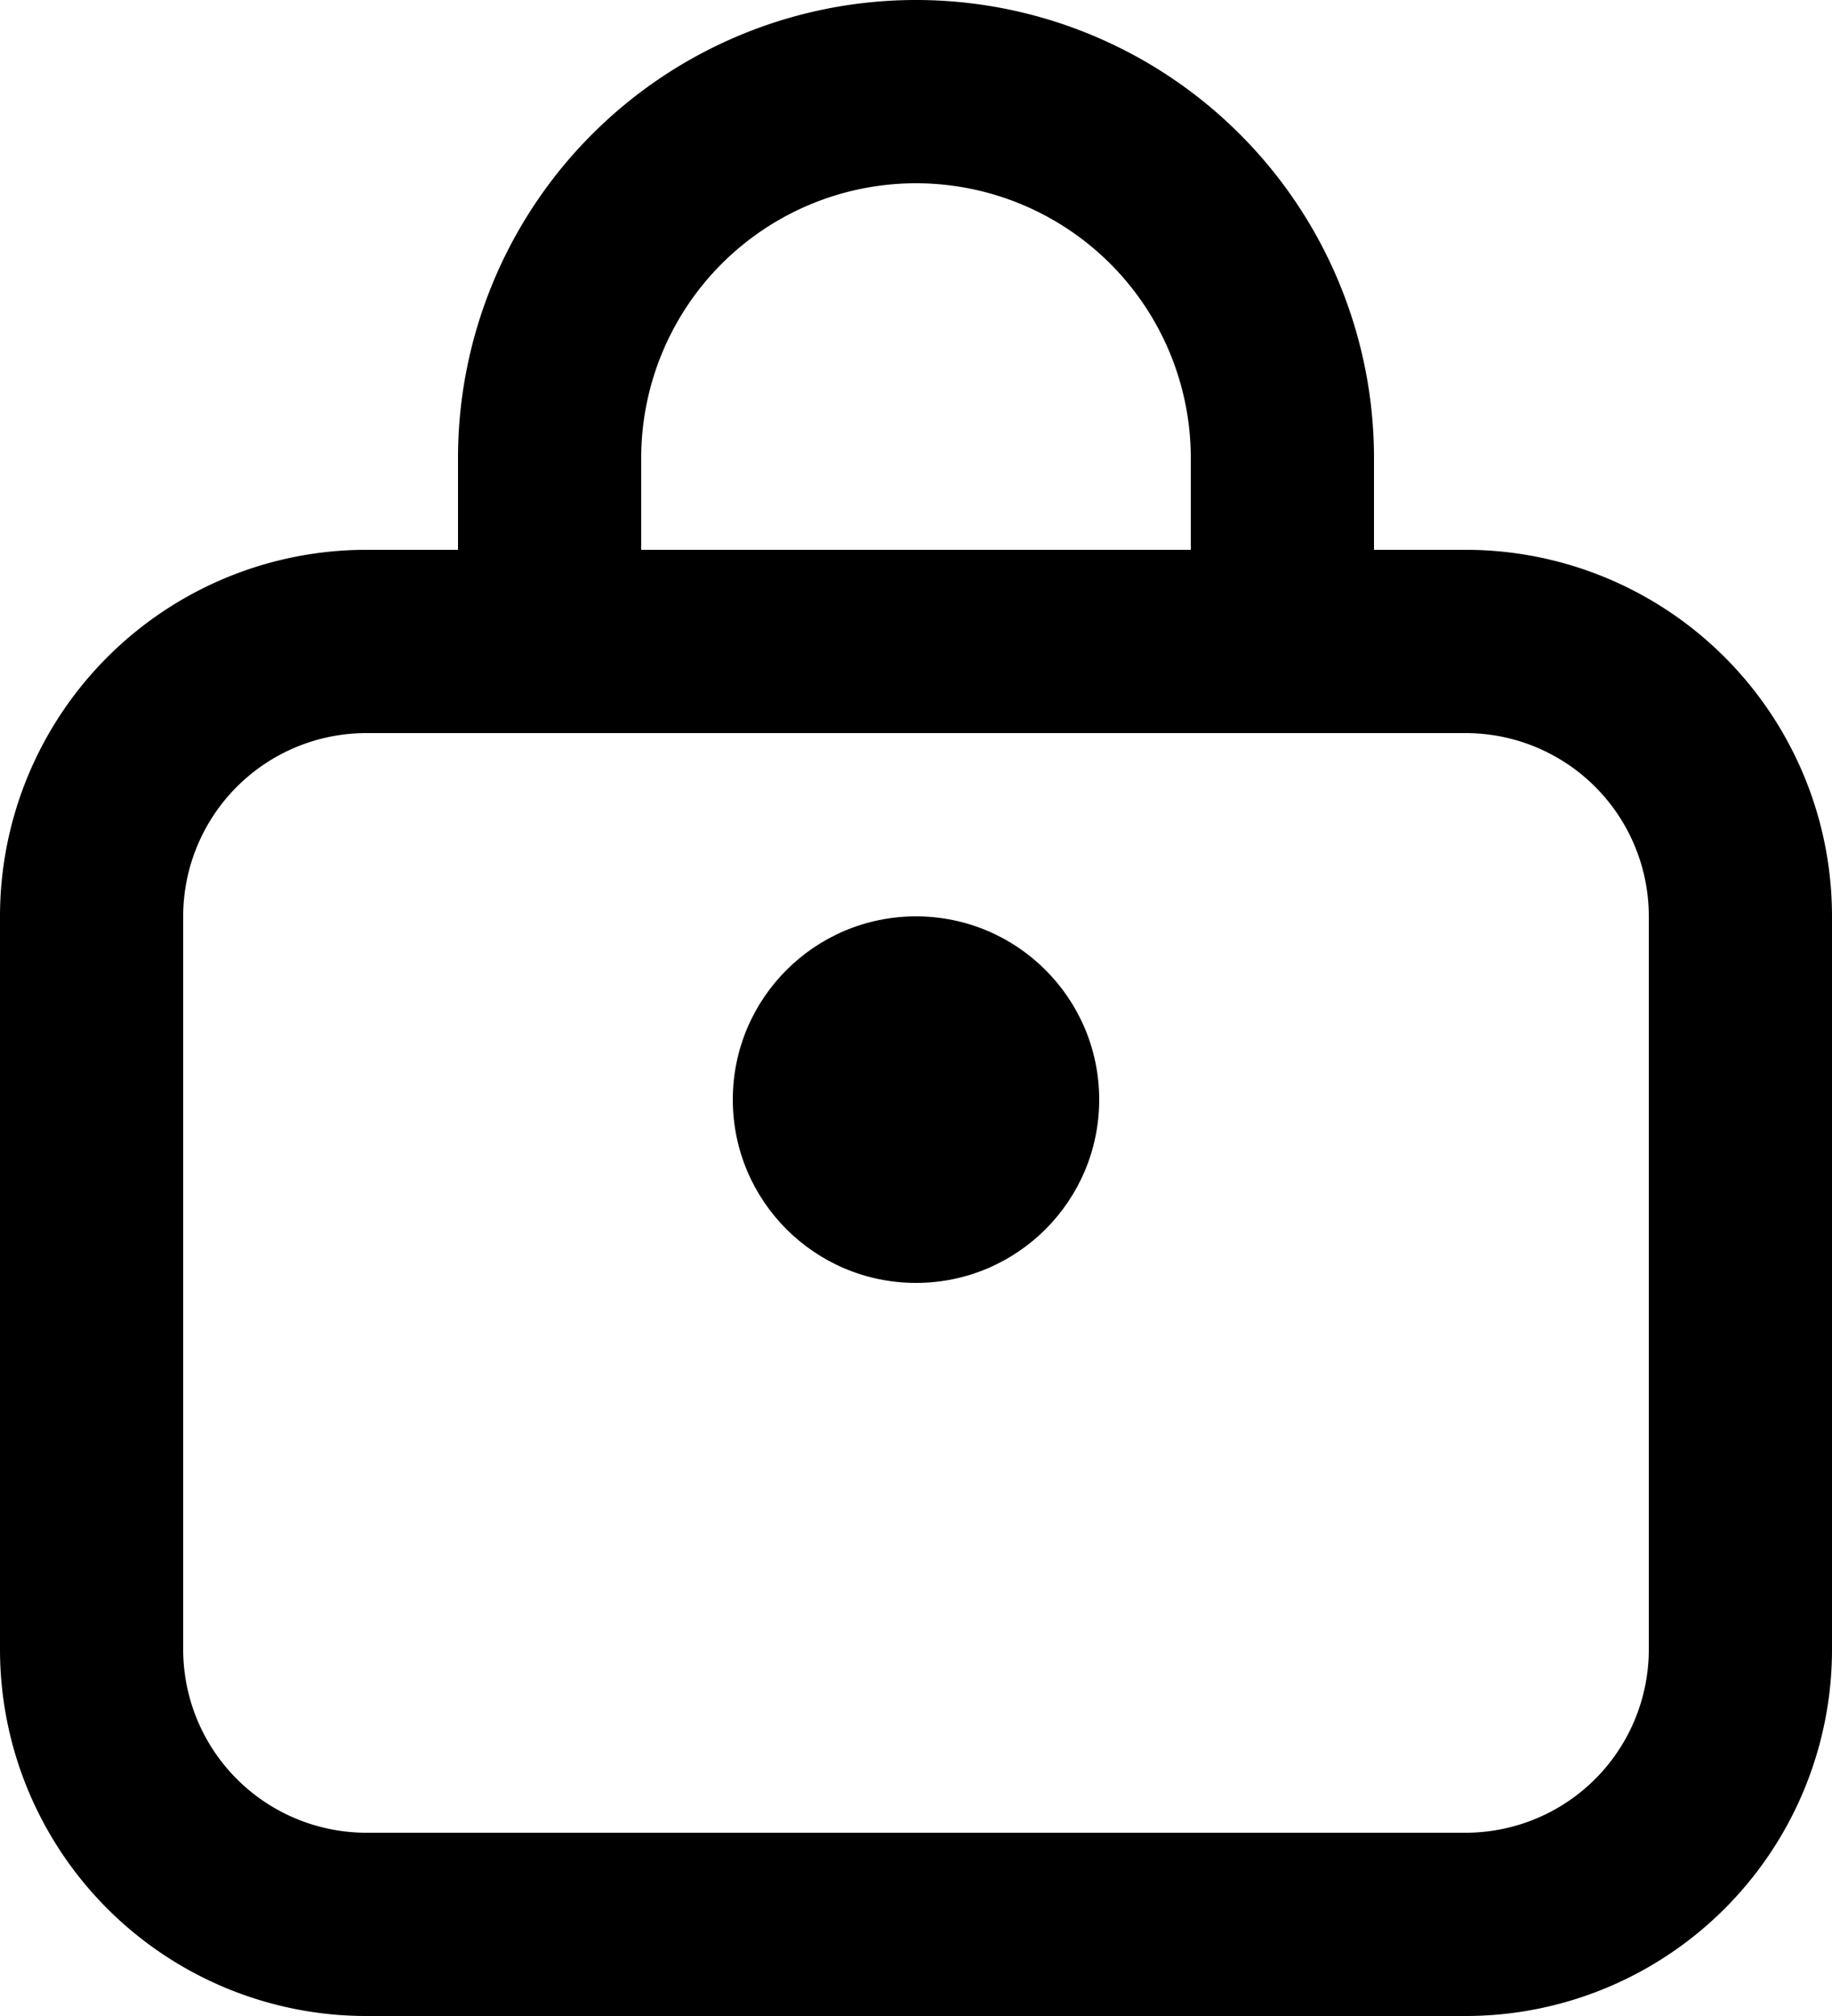 <svg xmlns="http://www.w3.org/2000/svg" width="20" height="22" viewBox="0 0 20 22">
  <g id="Group_2" data-name="Group 2" transform="translate(-326 -408)">
    <path id="Rectangle_5_Stroke_" data-name="Rectangle 5 (Stroke)" d="M0,4A4,4,0,0,1,4,0H16a4,4,0,0,1,4,4v8a4,4,0,0,1-4,4H4a4,4,0,0,1-4-4ZM4,2A2,2,0,0,0,2,4v8a2,2,0,0,0,2,2H16a2,2,0,0,0,2-2V4a2,2,0,0,0-2-2Z" transform="translate(326 414)"/>
    <path id="Rectangle_6_Stroke_" data-name="Rectangle 6 (Stroke)" d="M0,5A5,5,0,0,1,10,5V8H0ZM5,2A3,3,0,0,0,2,5V6H8V5A3,3,0,0,0,5,2Z" transform="translate(331 408)"/>
    <circle id="Ellipse_1" data-name="Ellipse 1" cx="2" cy="2" r="2" transform="translate(334 418)"/>
  </g>
</svg>
